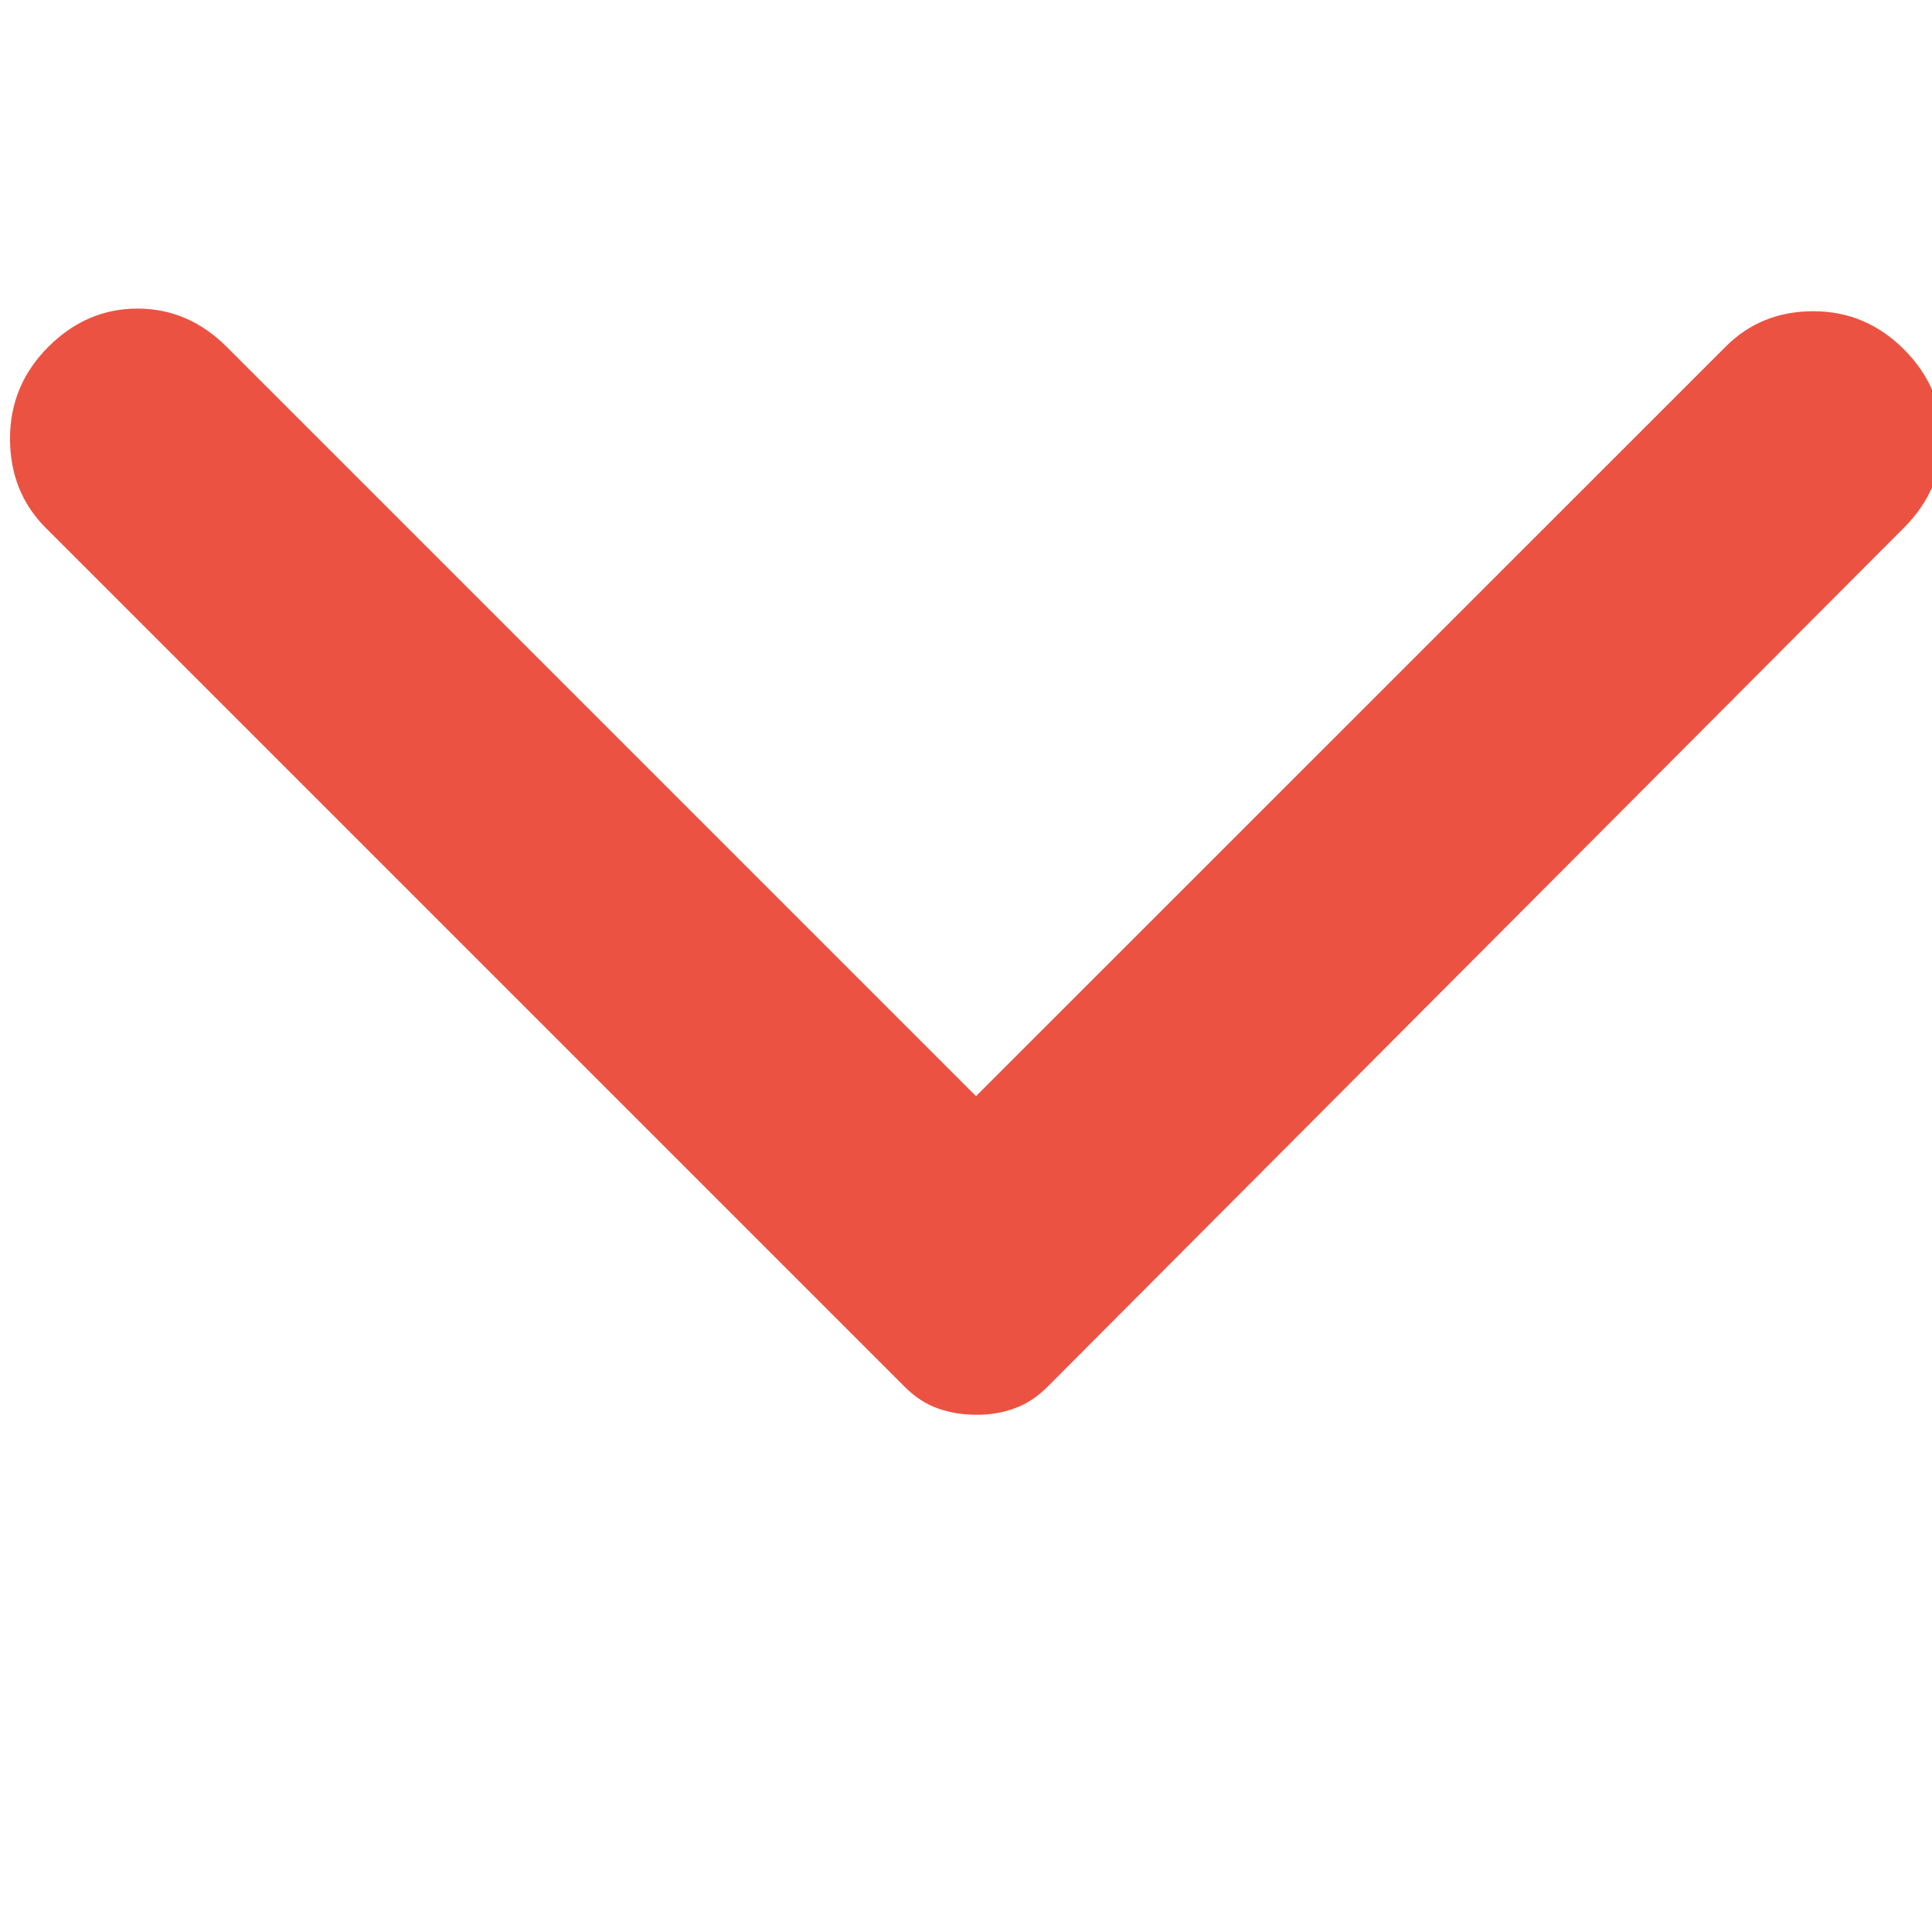 <svg width="11" height="11" viewBox="0 0 11 11" fill="none" xmlns="http://www.w3.org/2000/svg">
<g clip-path="url(#clip0_14_1170)">
<path d="M10.84 3.005L5.964 7.896C5.906 7.954 5.843 7.995 5.775 8.019C5.707 8.044 5.635 8.056 5.557 8.055C5.48 8.055 5.407 8.043 5.34 8.019C5.272 7.995 5.209 7.954 5.151 7.896L0.26 3.005C0.125 2.87 0.057 2.7 0.057 2.497C0.057 2.294 0.13 2.12 0.275 1.975C0.42 1.83 0.589 1.757 0.783 1.757C0.976 1.757 1.146 1.83 1.291 1.975L5.557 6.241L9.824 1.975C9.959 1.839 10.126 1.772 10.325 1.772C10.523 1.772 10.695 1.844 10.84 1.989C10.985 2.134 11.057 2.304 11.057 2.497C11.057 2.691 10.985 2.86 10.84 3.005Z" fill="#EC5242"/>
</g>
<defs>
<clipPath id="clip0_14_1170">
<rect width="11" height="11" fill="white" transform="matrix(0 -1 1 0 0 11)"/>
</clipPath>
</defs>
</svg>
